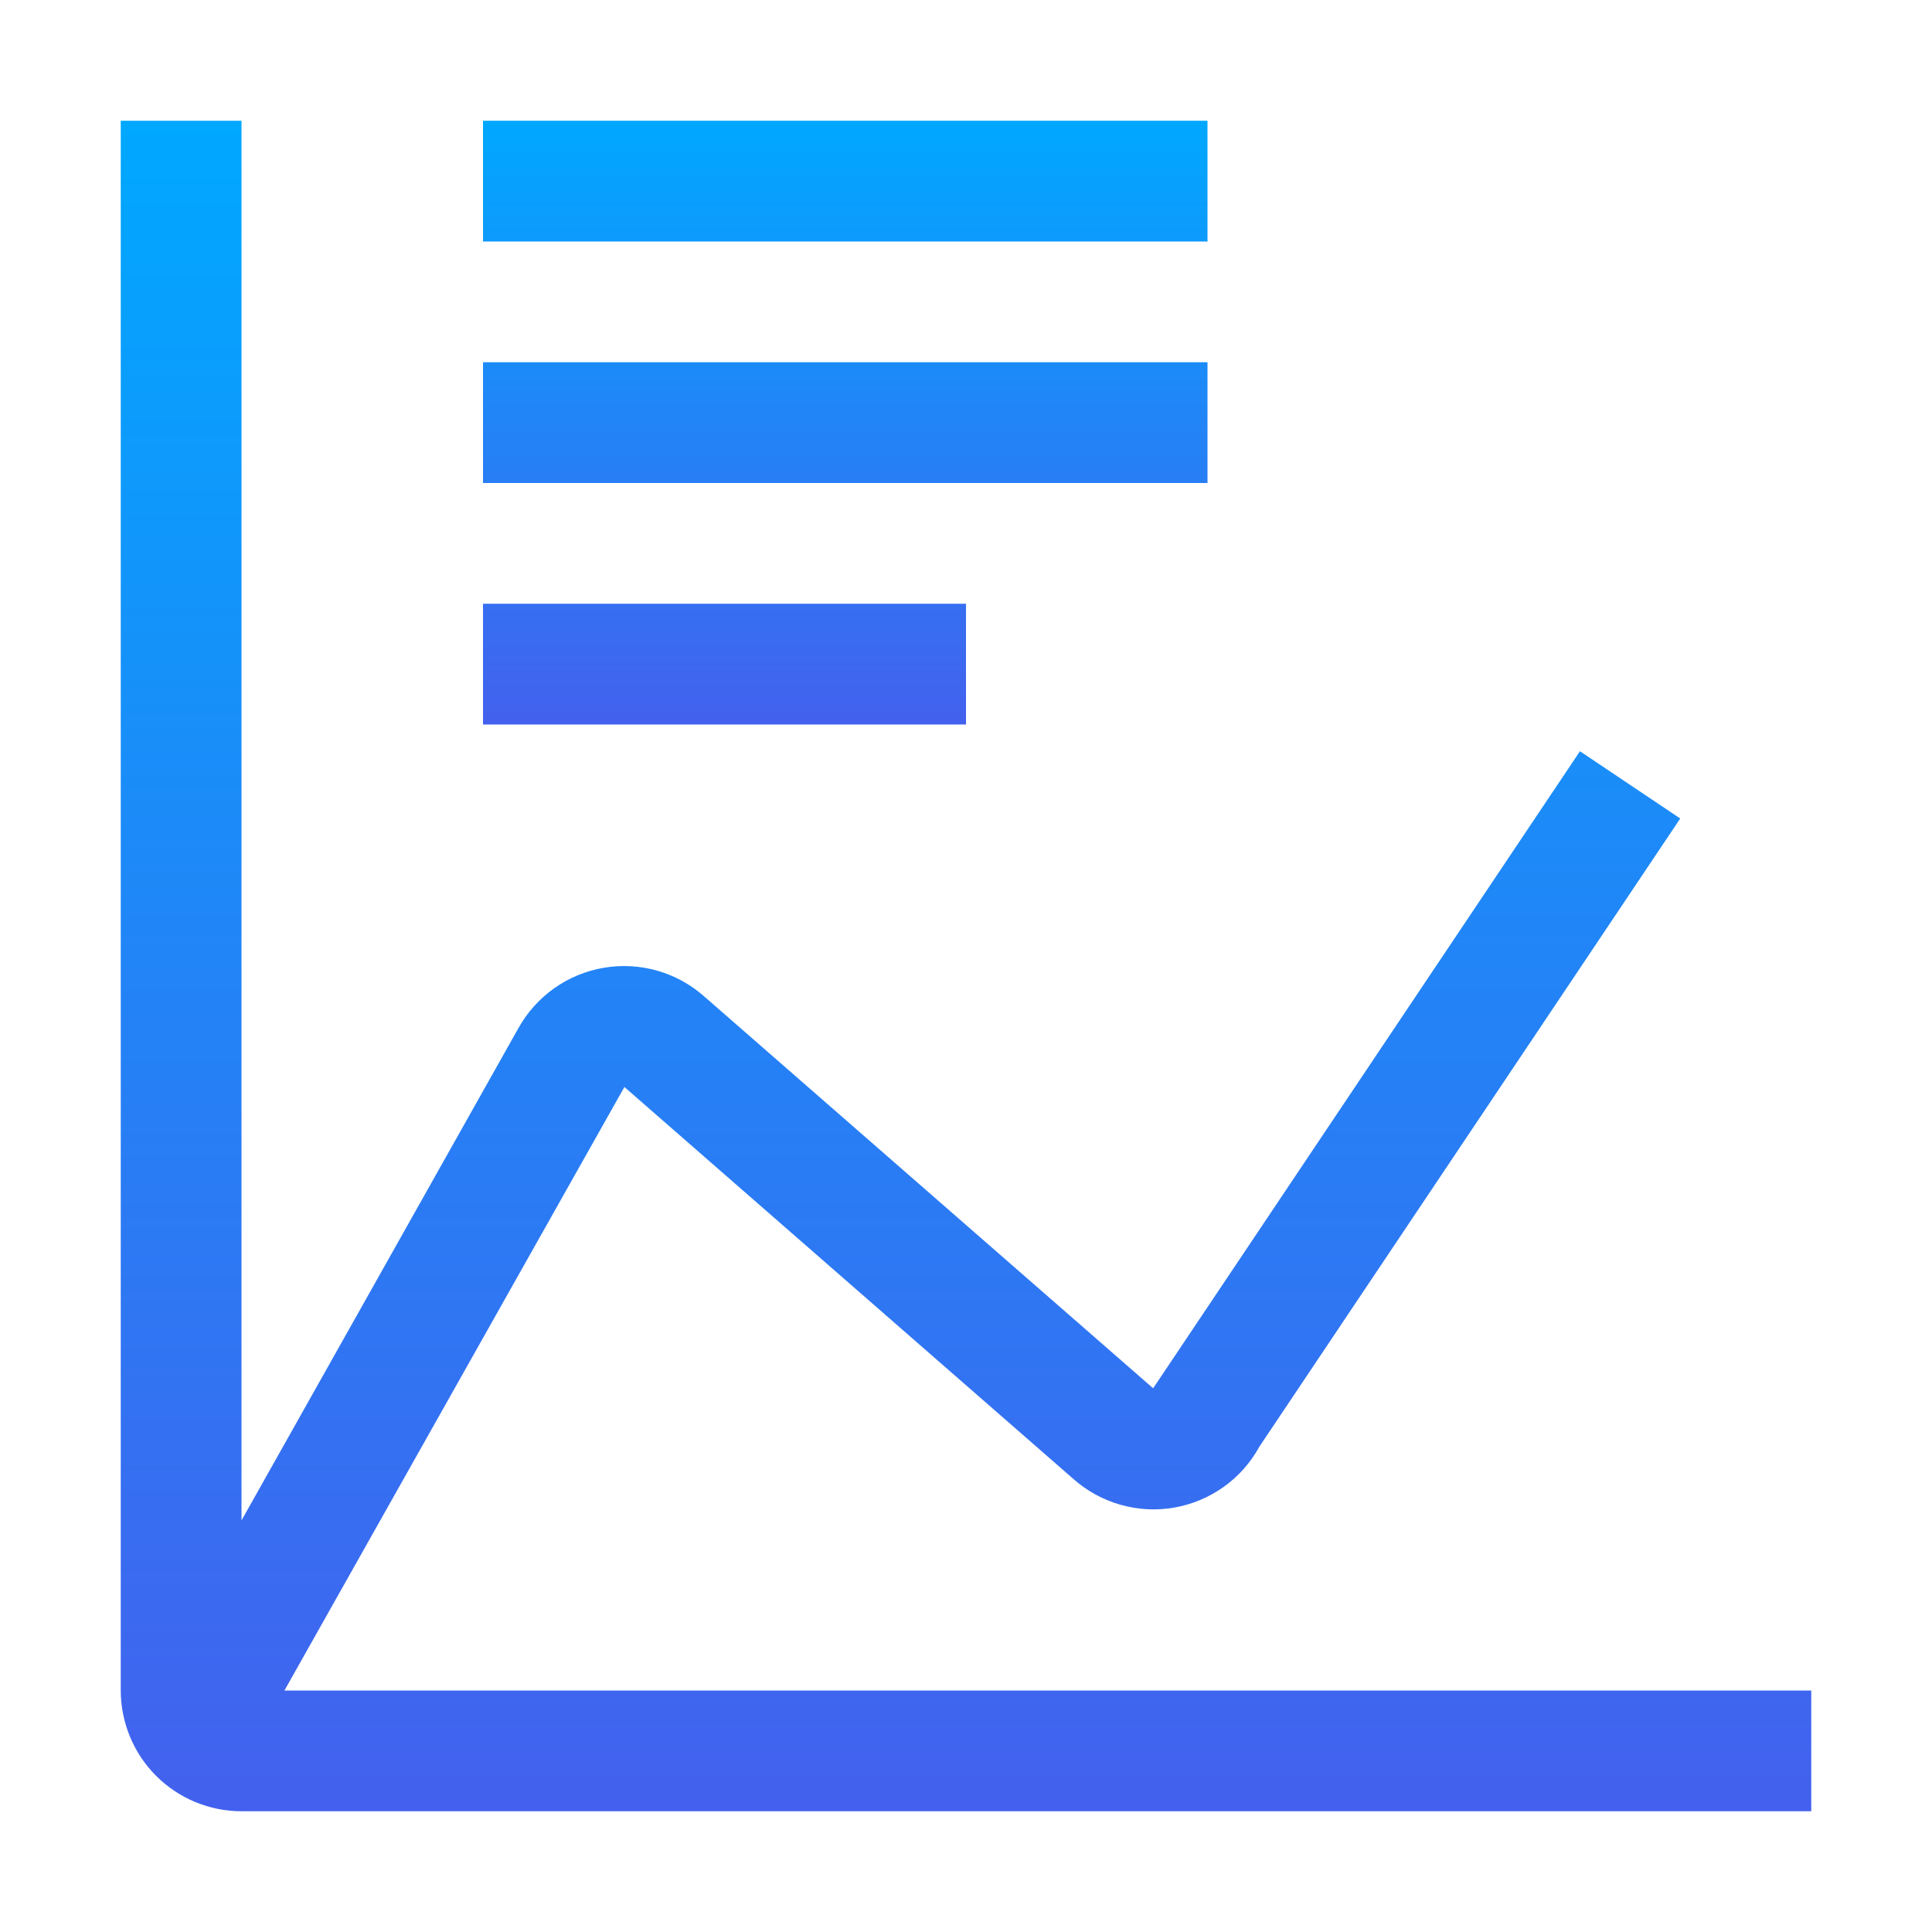 <svg width="32" height="32" viewBox="0 0 32 32" fill="none" xmlns="http://www.w3.org/2000/svg">
<path d="M8 10H16V12H8V10ZM8 6H20V8H8V6ZM8 2H20V4H8V2Z" fill="url(#paint0_linear_1020_2216)"/>
<path d="M4.711 28L10.342 18.004L17.776 24.494C18.001 24.694 18.268 24.841 18.557 24.923C18.846 25.006 19.15 25.022 19.447 24.971C19.743 24.919 20.024 24.802 20.269 24.627C20.514 24.452 20.716 24.224 20.86 23.96L27.83 13.557L26.169 12.443L19.169 22.891L19.099 22.994L11.664 16.504C11.439 16.305 11.173 16.159 10.884 16.077C10.596 15.995 10.293 15.979 9.997 16.03C9.701 16.081 9.421 16.197 9.176 16.371C8.932 16.545 8.729 16.771 8.584 17.034L4 25.183V2H2V28C2.001 28.53 2.211 29.039 2.586 29.414C2.961 29.789 3.47 30 4 30H30V28H4.711Z" fill="url(#paint1_linear_1020_2216)"/>
<defs>
<linearGradient id="paint0_linear_1020_2216" x1="14" y1="2" x2="14" y2="12" gradientUnits="userSpaceOnUse">
<stop stop-color="#00A8FF"/>
<stop offset="1" stop-color="#4361EE"/>
</linearGradient>
<linearGradient id="paint1_linear_1020_2216" x1="16" y1="2" x2="16" y2="30" gradientUnits="userSpaceOnUse">
<stop stop-color="#00A8FF"/>
<stop offset="1" stop-color="#4361EE"/>
</linearGradient>
</defs>
</svg>
